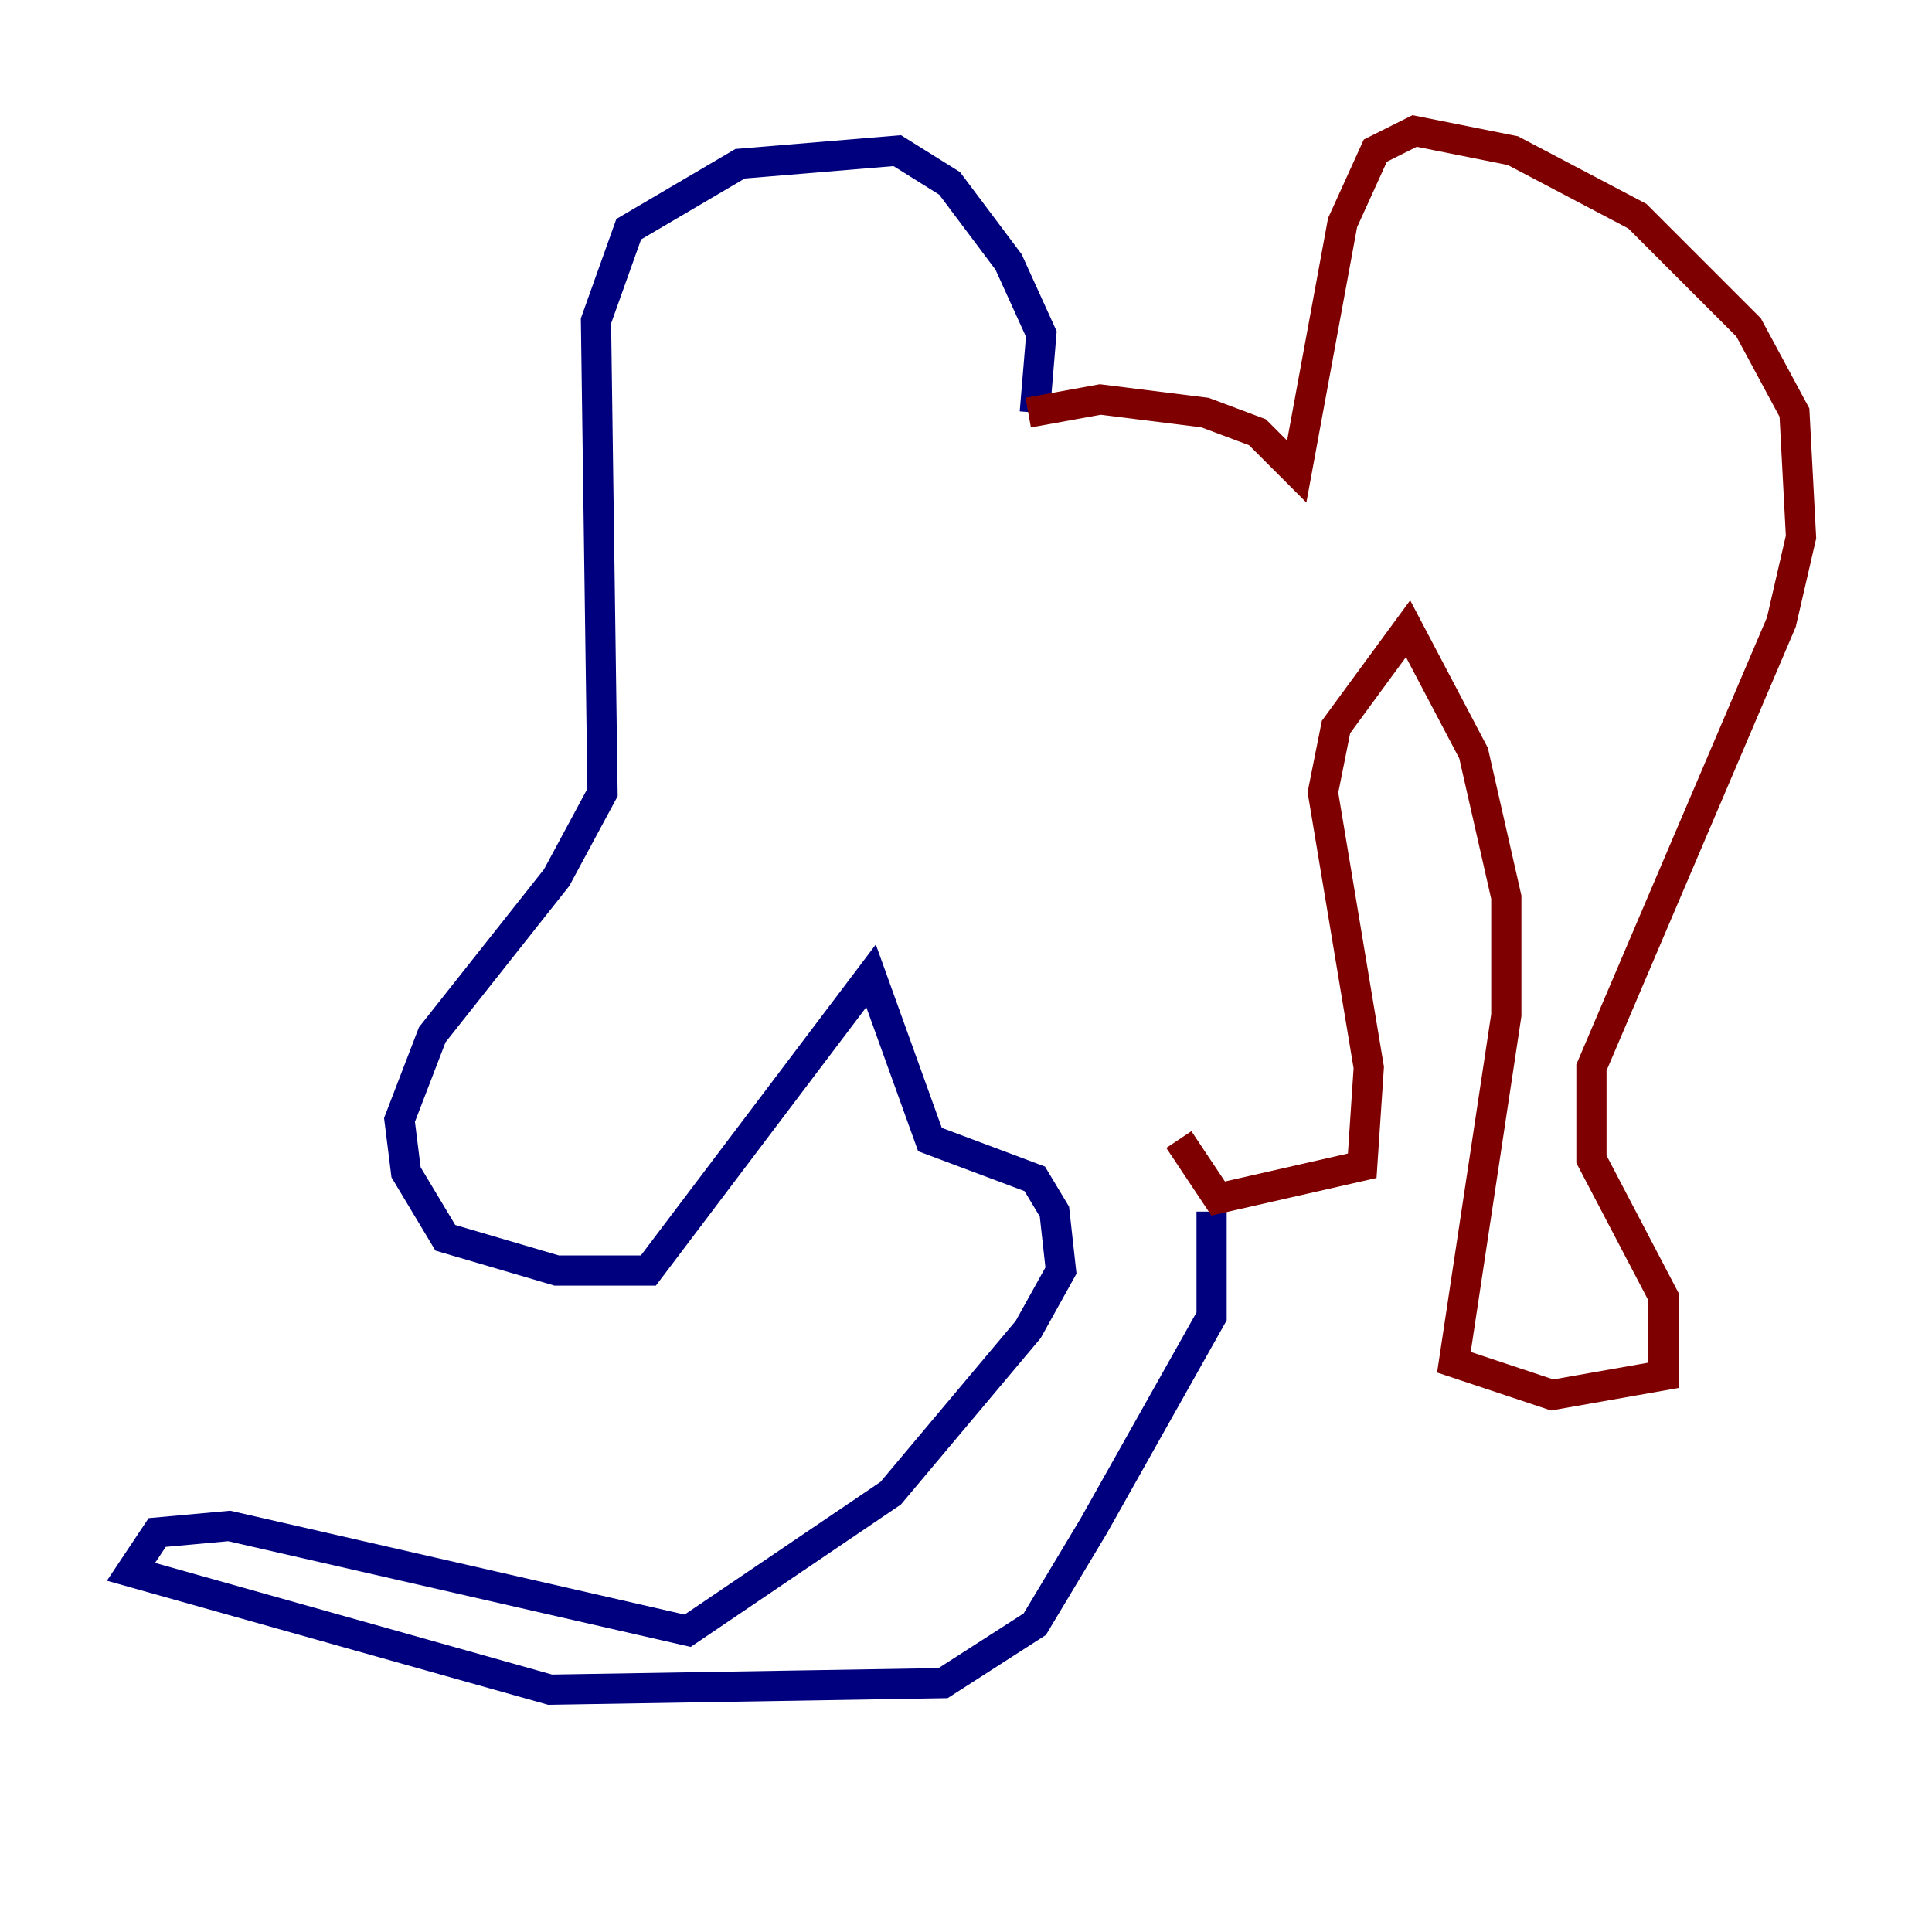 <?xml version="1.0" encoding="utf-8" ?>
<svg baseProfile="tiny" height="128" version="1.2" viewBox="0,0,128,128" width="128" xmlns="http://www.w3.org/2000/svg" xmlns:ev="http://www.w3.org/2001/xml-events" xmlns:xlink="http://www.w3.org/1999/xlink"><defs /><polyline fill="none" points="68.556,27.336 68.99,22.129 66.82,17.356 62.915,12.149 59.444,9.98 49.031,10.848 41.654,15.186 39.485,21.261 39.919,52.502 36.881,58.142 28.637,68.556 26.468,74.197 26.902,77.668 29.505,82.007 36.881,84.176 42.956,84.176 57.709,64.651 61.614,75.498 68.556,78.102 69.858,80.271 70.291,84.176 68.122,88.081 59.01,98.929 45.559,108.041 15.186,101.098 10.414,101.532 8.678,104.136 36.447,111.946 62.481,111.512 68.556,107.607 72.461,101.098 80.271,87.214 80.271,80.271" stroke="#00007f" stroke-width="2" /><polyline fill="none" points="68.122,27.336 72.895,26.468 79.837,27.336 83.308,28.637 85.912,31.241 88.949,14.752 91.119,9.98 93.722,8.678 100.231,9.98 108.475,14.319 115.851,21.695 118.888,27.336 119.322,35.58 118.02,41.22 105.437,70.725 105.437,76.8 110.21,85.912 110.21,91.119 102.834,92.42 96.325,90.251 99.797,67.254 99.797,59.444 97.627,49.898 93.288,41.654 88.515,48.163 87.647,52.502 90.685,70.725 90.251,77.234 80.705,79.403 78.102,75.498" stroke="#7f0000" stroke-width="2" /></svg>